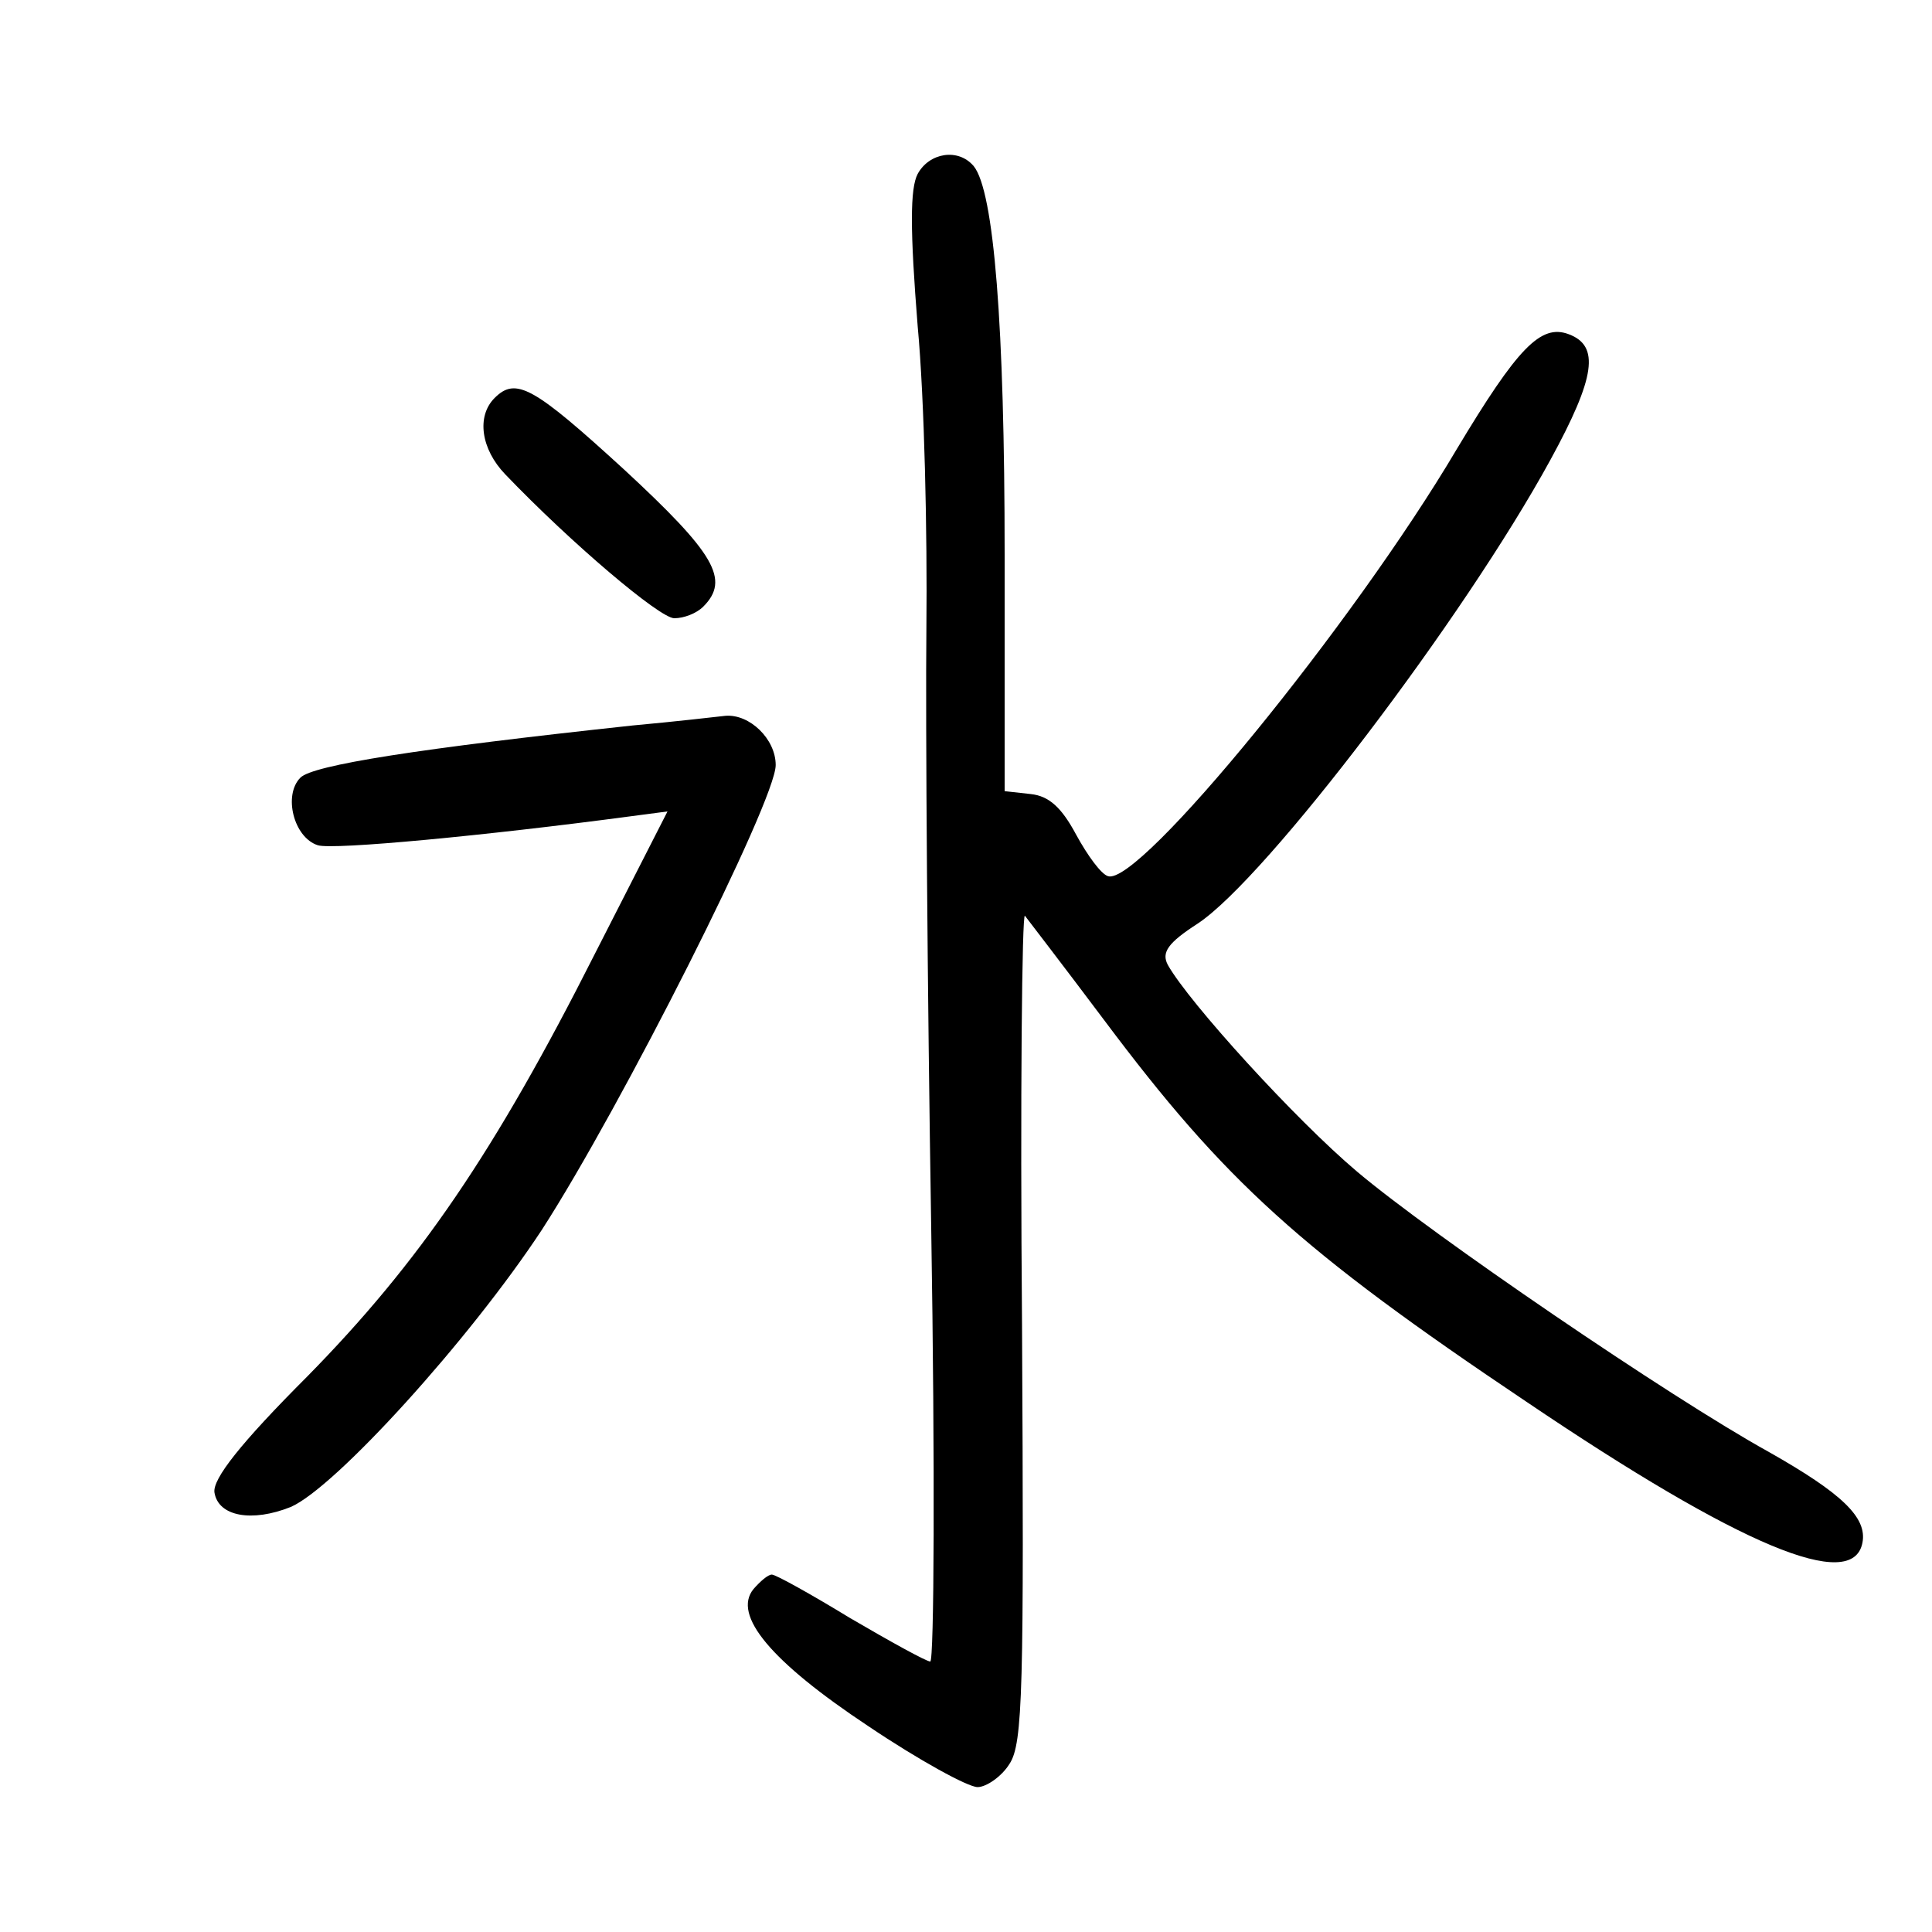 <?xml version="1.0"?>
<svg xmlns="http://www.w3.org/2000/svg" height="200pt" preserveAspectRatio="xMidYMid meet" viewBox="0 0 200 200" width="200pt">
  <g transform="matrix(.1 0 0 -.1 0 200)">
    <path d="m950 1820c-8-15-8-58 0-158 7-75 10-215 9-312-1-96 1-376 5-622 4-247 3-448-1-448s-42 21-83 45c-41 25-77 45-81 45s-12-7-19-15c-22-27 18-75 119-142 52-35 103-63 113-63 9 0 25 11 33 24 14 21 15 78 13 454-2 237 0 428 3 424s40-52 82-108c125-167 203-238 437-395 222-150 338-198 348-146 5 26-21 51-97 94-103 57-349 225-426 290-64 54-174 175-196 214-7 13 0 23 31 43 71 47 276 317 365 480 47 86 51 118 19 130-29 11-53-14-116-119-107-181-329-453-361-442-7 2-21 21-33 43-15 28-28 40-47 42l-27 3v245c0 237-11 376-32 402-16 19-46 14-58-8z"/>
    <path d="m512 1588c-19-19-14-53 11-79 68-71 160-149 175-149 10 0 23 5 30 12 28 28 12 55-82 142-94 86-112 96-134 74z"/>
    <path d="m655 1249c-223-24-331-41-344-54-18-18-7-62 18-70 16-5 174 10 324 30l38 5-75-147c-104-206-182-320-298-438-69-69-98-106-96-120 4-25 39-31 79-15 46 20 185 173 260 287 82 127 242 444 242 481 0 27-27 53-52 51-9-1-52-6-96-10z"/>
  </g>
</svg>
